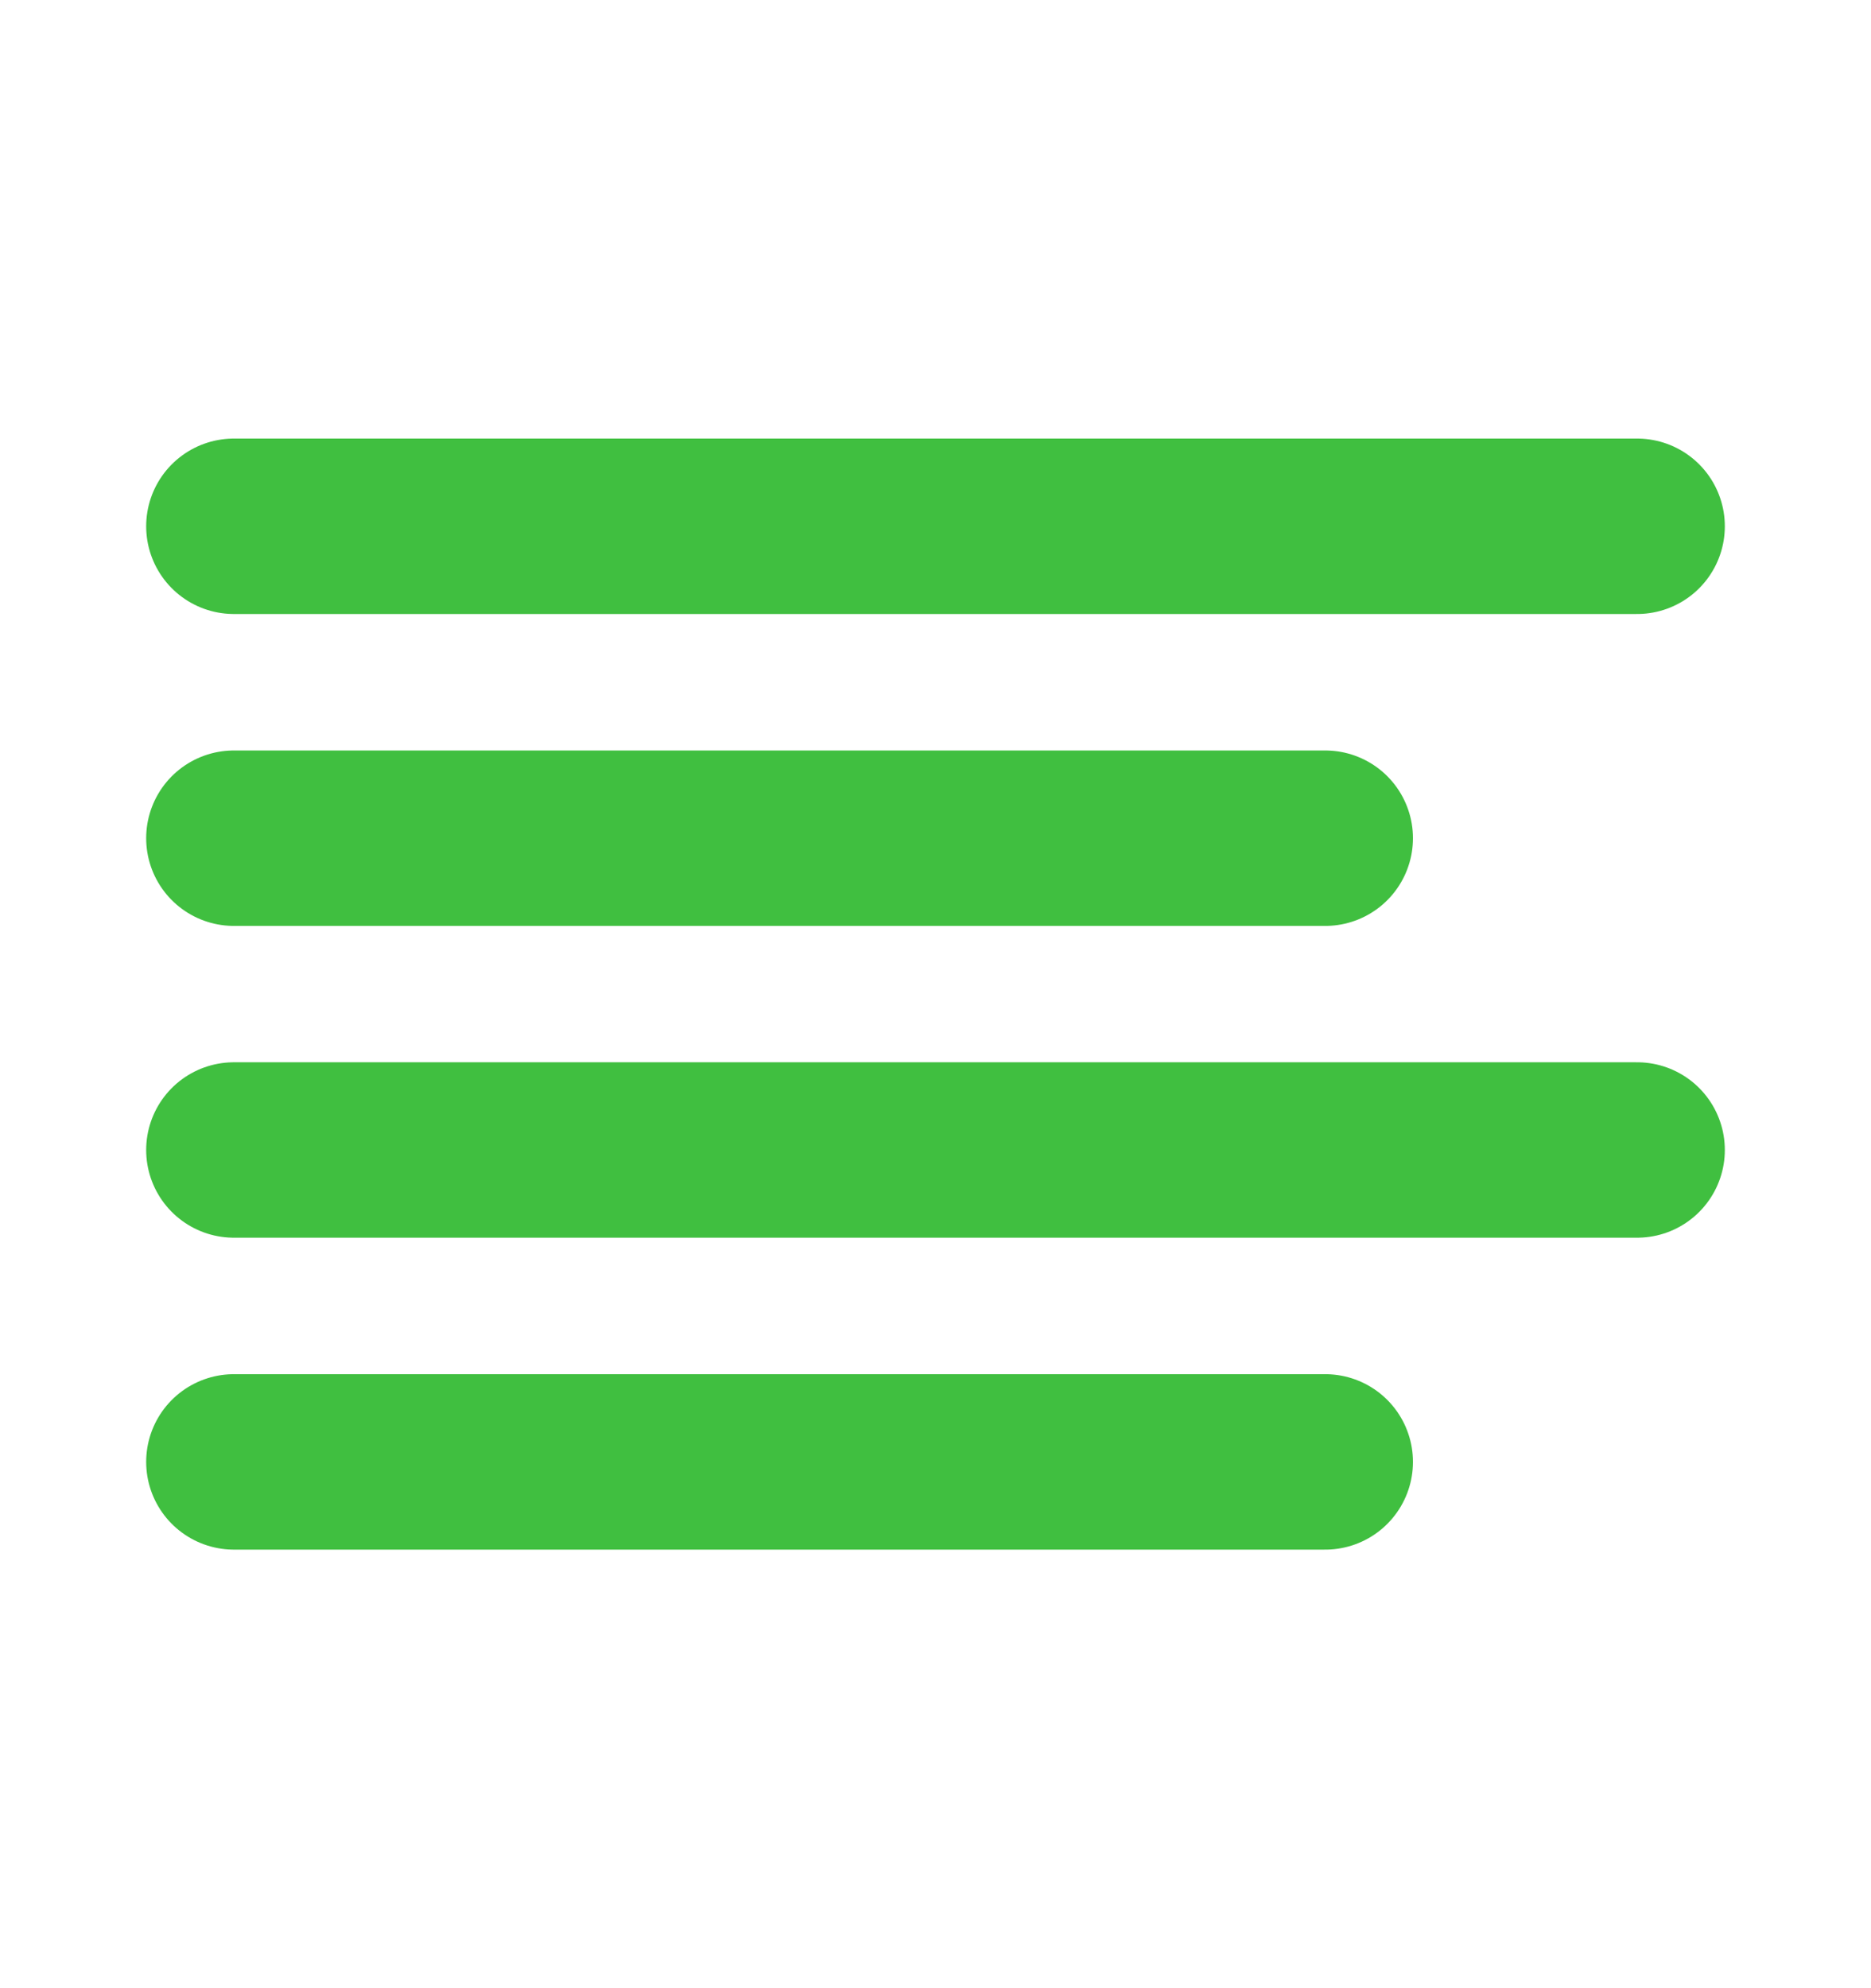 <svg width="16" height="17" viewBox="0 0 16 17" fill="none" xmlns="http://www.w3.org/2000/svg">
<path d="M11.333 7.167H2" stroke="#40BF40" stroke-width="1.5" stroke-linecap="round" stroke-linejoin="round"/>
<path d="M14 4.5H2" stroke="#40BF40" stroke-width="1.5" stroke-linecap="round" stroke-linejoin="round"/>
<path d="M14 9.833H2" stroke="#40BF40" stroke-width="1.5" stroke-linecap="round" stroke-linejoin="round"/>
<path d="M11.333 12.5H2" stroke="#40BF40" stroke-width="1.5" stroke-linecap="round" stroke-linejoin="round"/>
</svg>
